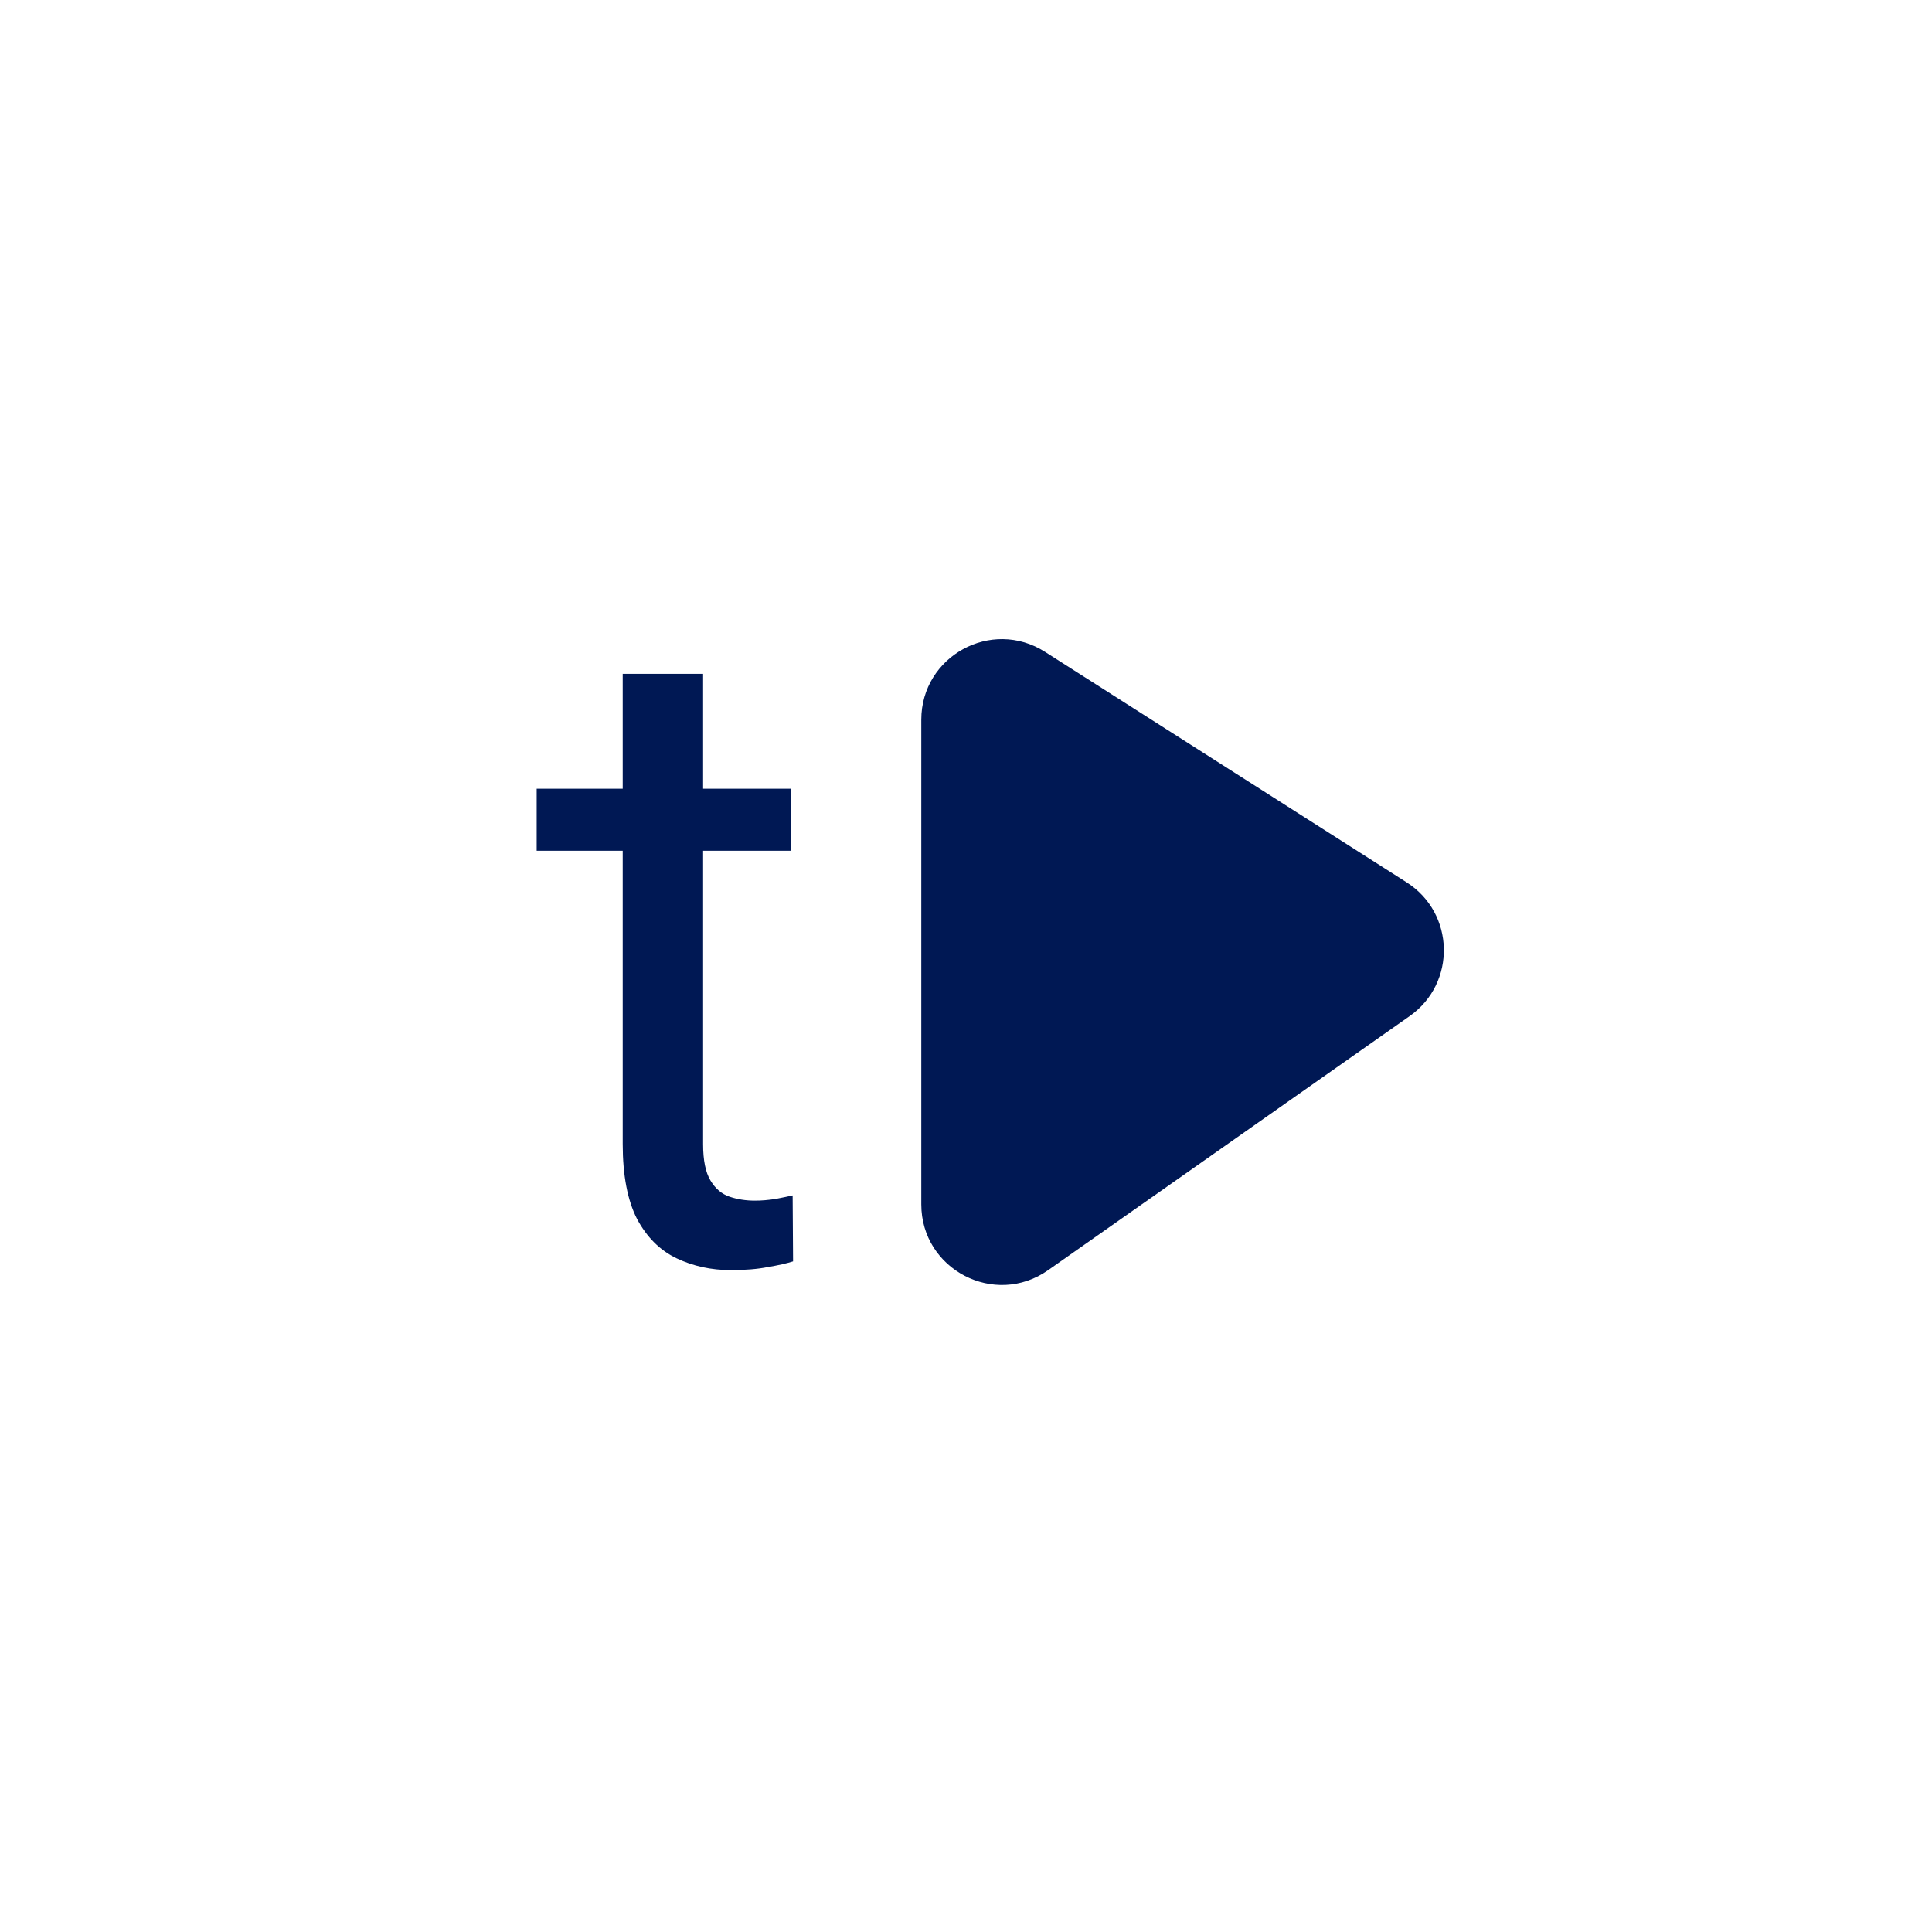 <svg width="108" height="108" viewBox="0 0 108 108" fill="none" xmlns="http://www.w3.org/2000/svg">
<path d="M44.212 44.089V47.557H30V44.089H44.212ZM34.81 37.667H39.304V63.967C39.304 64.862 39.442 65.538 39.718 65.994C39.993 66.45 40.349 66.751 40.786 66.897C41.224 67.044 41.693 67.117 42.196 67.117C42.568 67.117 42.957 67.085 43.362 67.02C43.783 66.938 44.099 66.873 44.309 66.824L44.333 70.512C43.977 70.626 43.507 70.731 42.924 70.829C42.357 70.943 41.669 71 40.859 71C39.758 71 38.746 70.78 37.823 70.341C36.899 69.901 36.163 69.169 35.612 68.143C35.077 67.101 34.81 65.701 34.81 63.943V37.667Z" fill="#001854"/>
<path d="M78.543 49.465L58.329 36.58C55.444 34.741 51.667 36.813 51.667 40.234V67.325C51.667 70.834 55.62 72.888 58.492 70.87L78.705 56.664C81.229 54.89 81.144 51.123 78.543 49.465Z" fill="#001854" stroke="#001854" stroke-width="0.333"/>
</svg>
